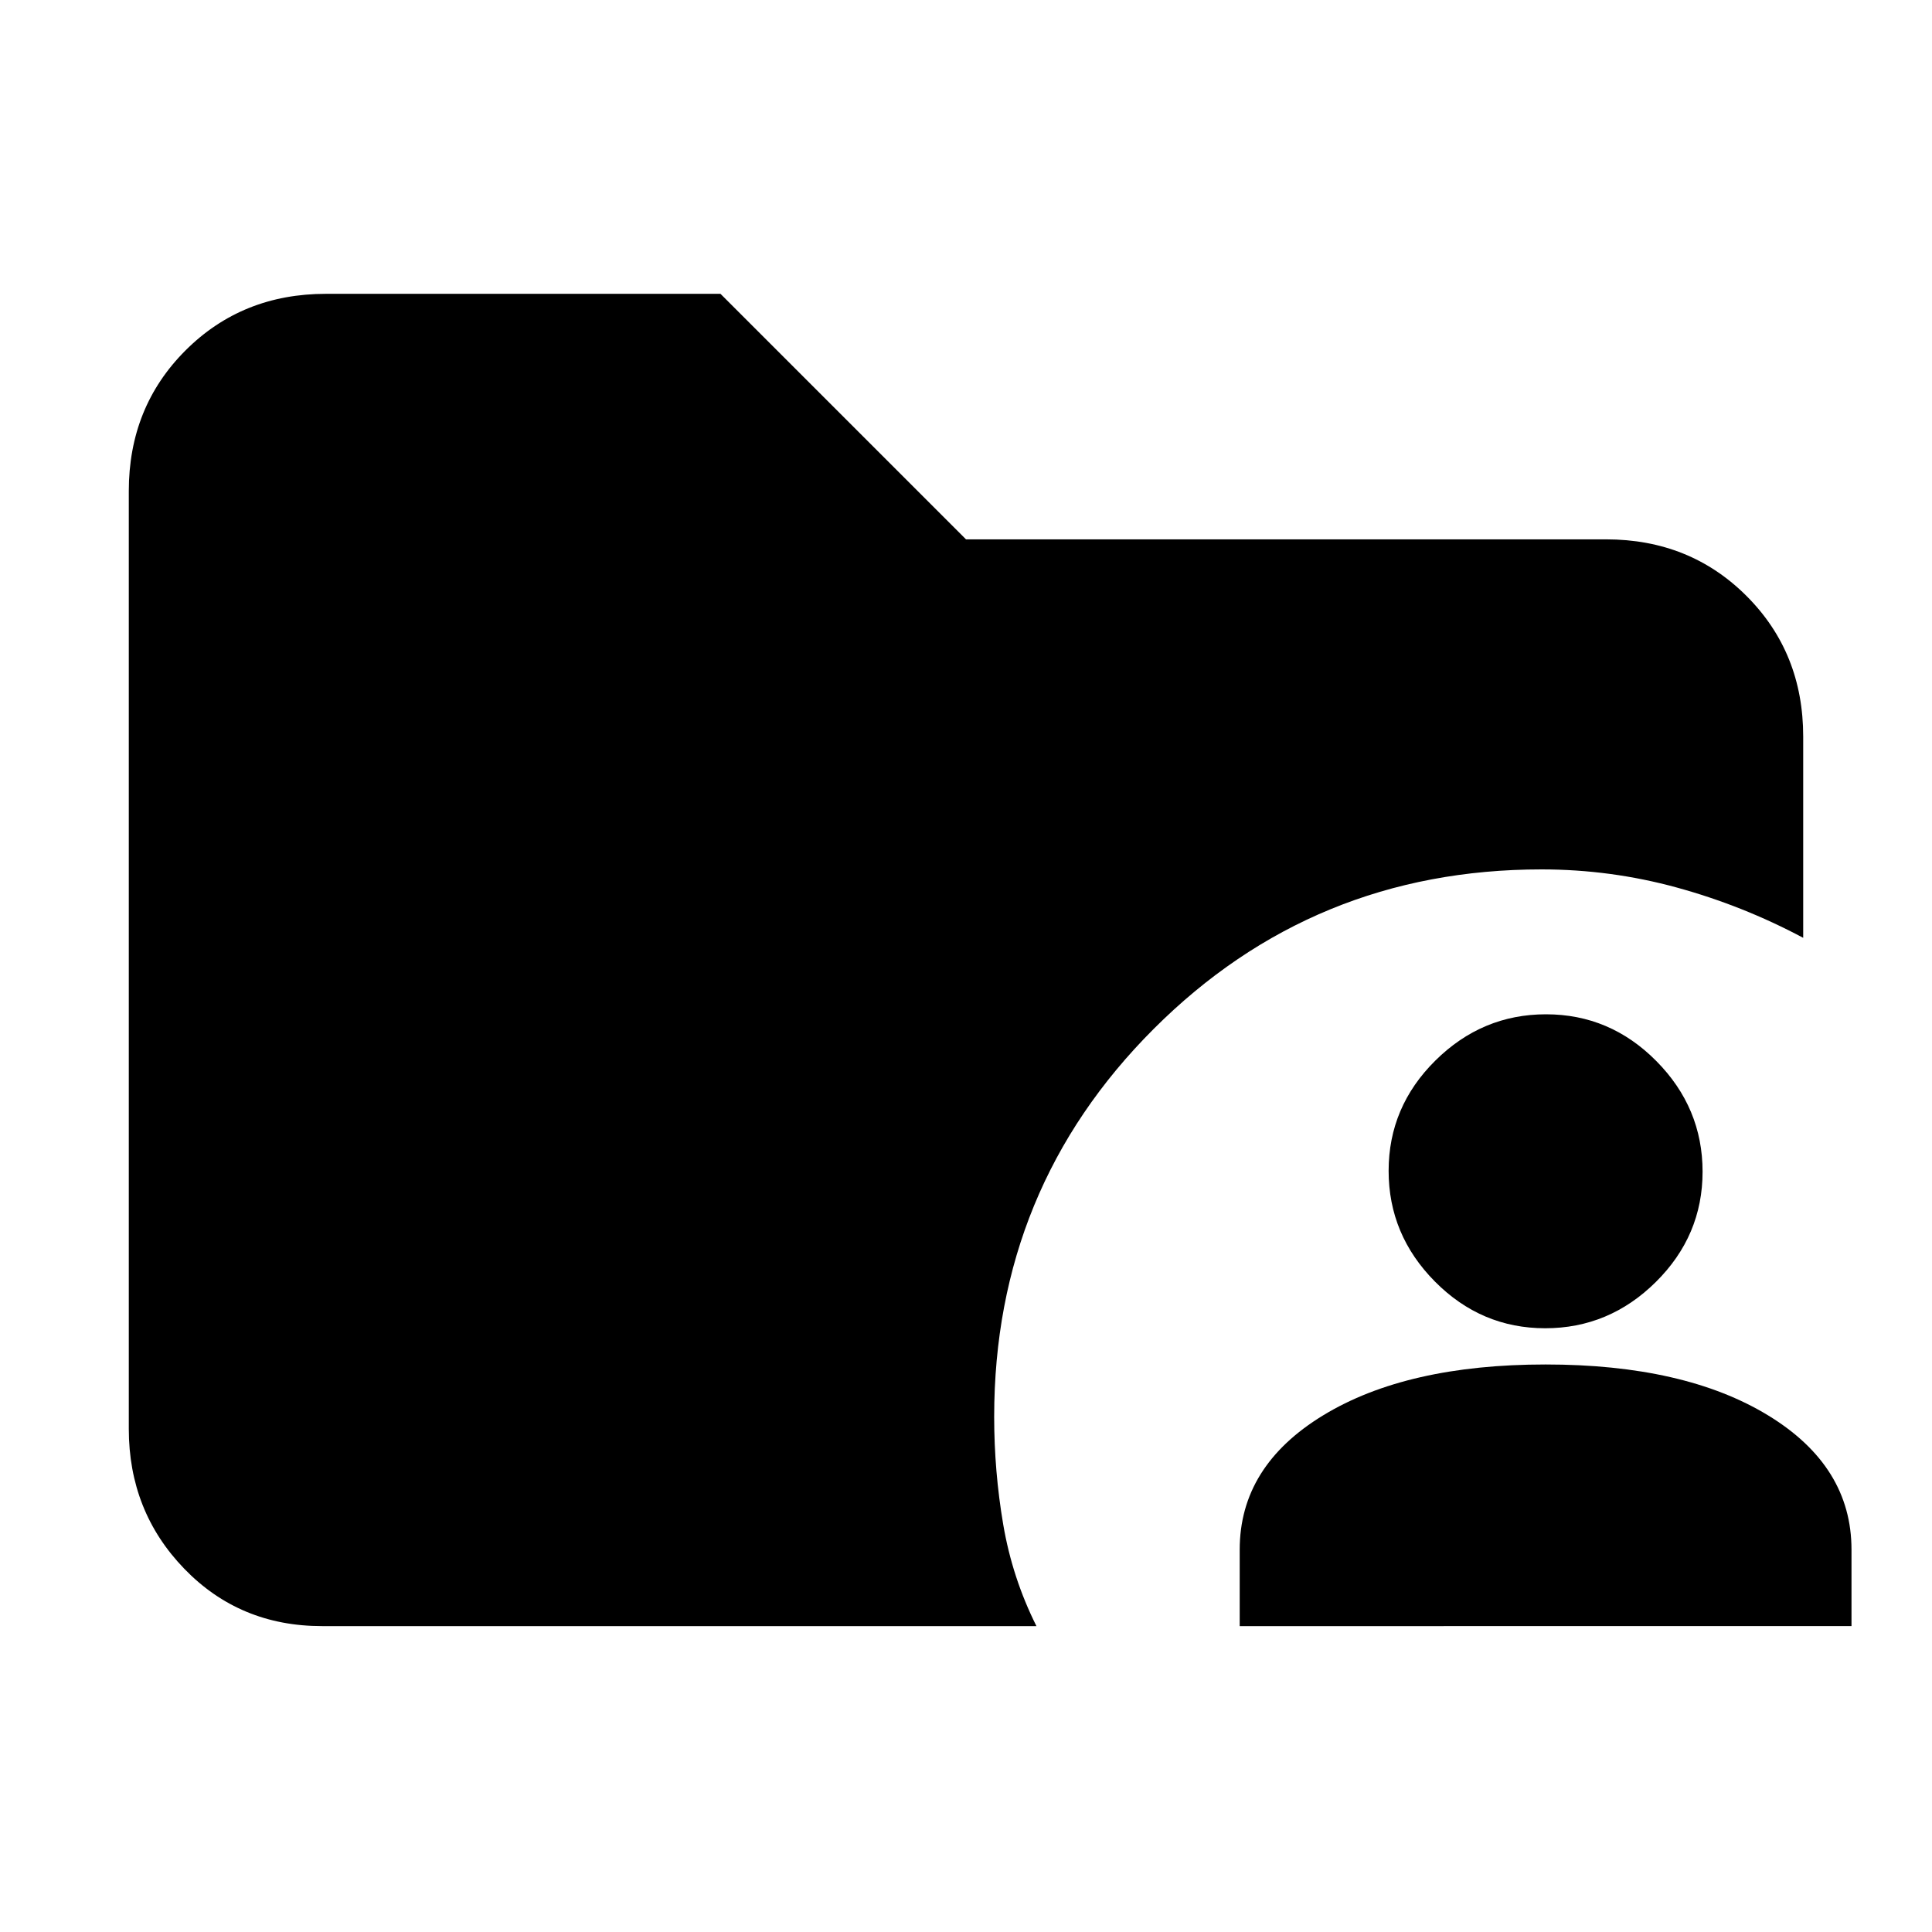 <svg xmlns="http://www.w3.org/2000/svg" height="20" viewBox="0 96 960 960" width="20"><path d="M616 904v-38q0-41.49 41.5-66.745Q699 774 768 774t110.5 25.255Q920 824.51 920 866v38H616Zm151.788-148Q736 756 713 732.788q-23-23.213-23-55Q690 646 713.212 623q23.213-23 55-23Q800 600 823 623.212q23 23.213 23 55Q846 710 822.788 733q-23.213 23-55 23ZM160 904q-40.875 0-68.438-28.5Q64 847 64 806V340q0-41.7 28.15-69.85Q120.3 242 162 242h196l122 122h318q41.7 0 69.85 28.15Q896 420.3 896 462v100q-30-16-62.832-25T766 528q-113.479 0-192.739 79.261Q494 686.521 494 800q0 27.087 4.5 53.543Q503 880 515 904H160Z"/></svg>